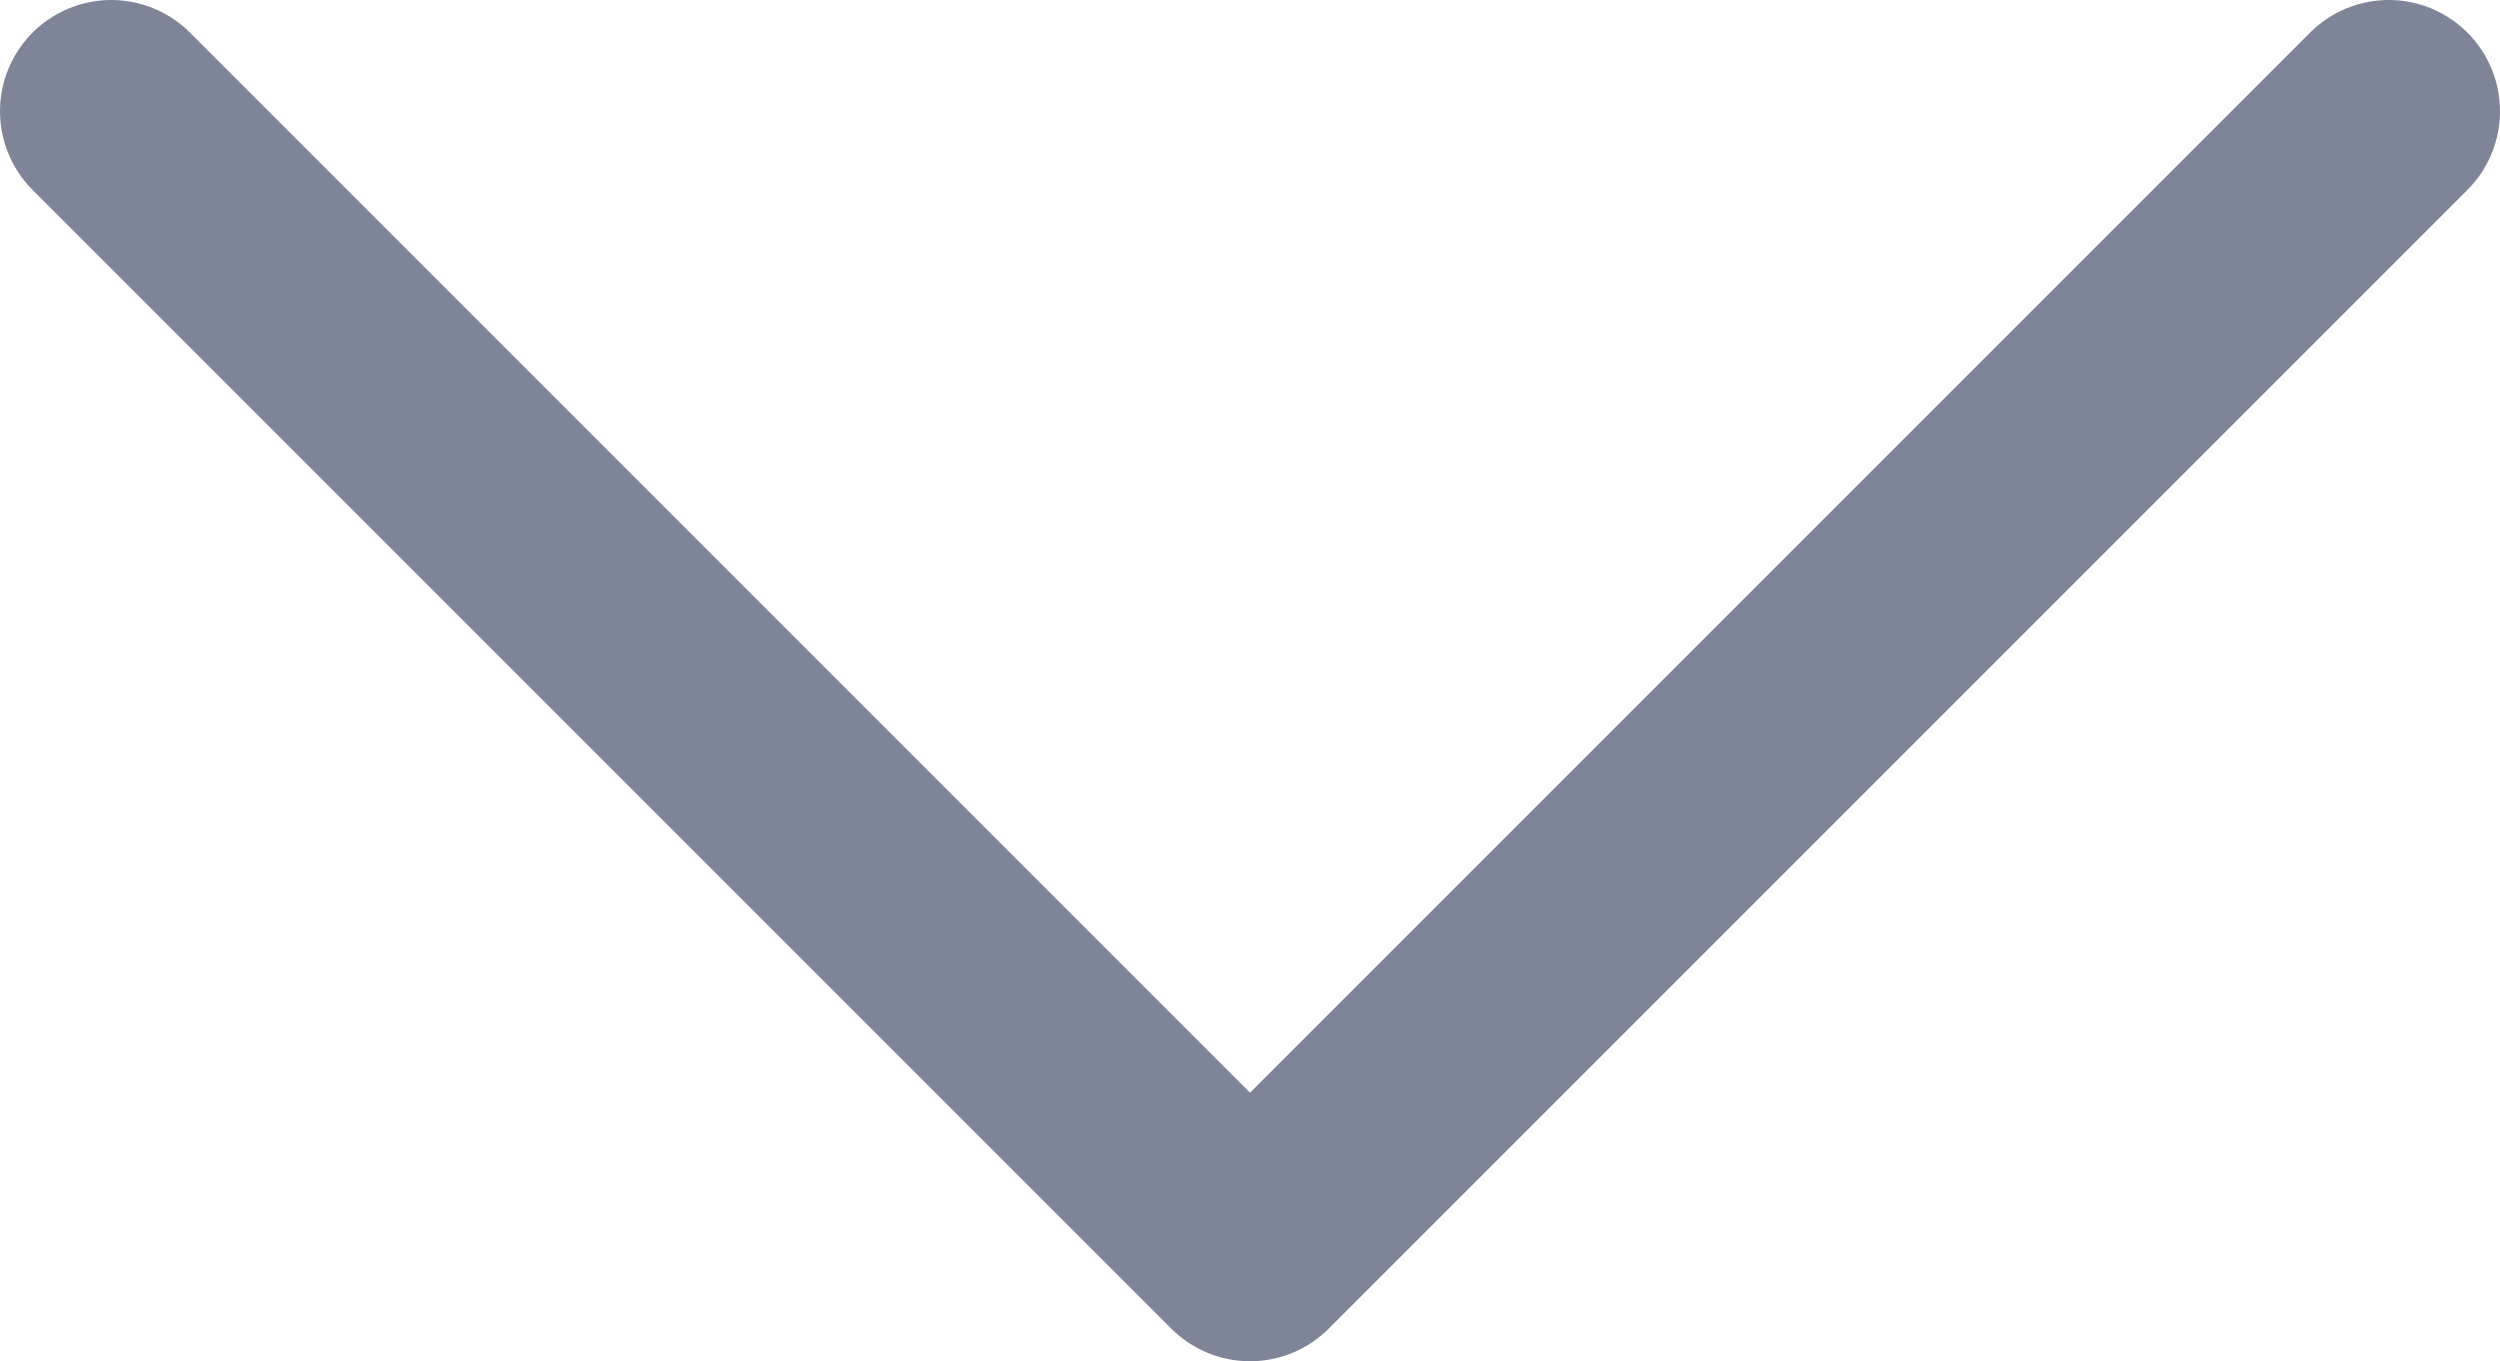 <svg xmlns="http://www.w3.org/2000/svg" xmlns:xlink="http://www.w3.org/1999/xlink" viewBox="0 0 11.236 6.118"><defs><path id="a" d="M0 0h11.236v6.118H0z"/></defs><clipPath id="b"><use xlink:href="#a" overflow="visible"/></clipPath><path clip-path="url(#b)" fill="none" stroke="#7f8599" stroke-linecap="round" stroke-linejoin="round" stroke-miterlimit="10" d="M10.736.5L5.618 5.618.5.5"/></svg>